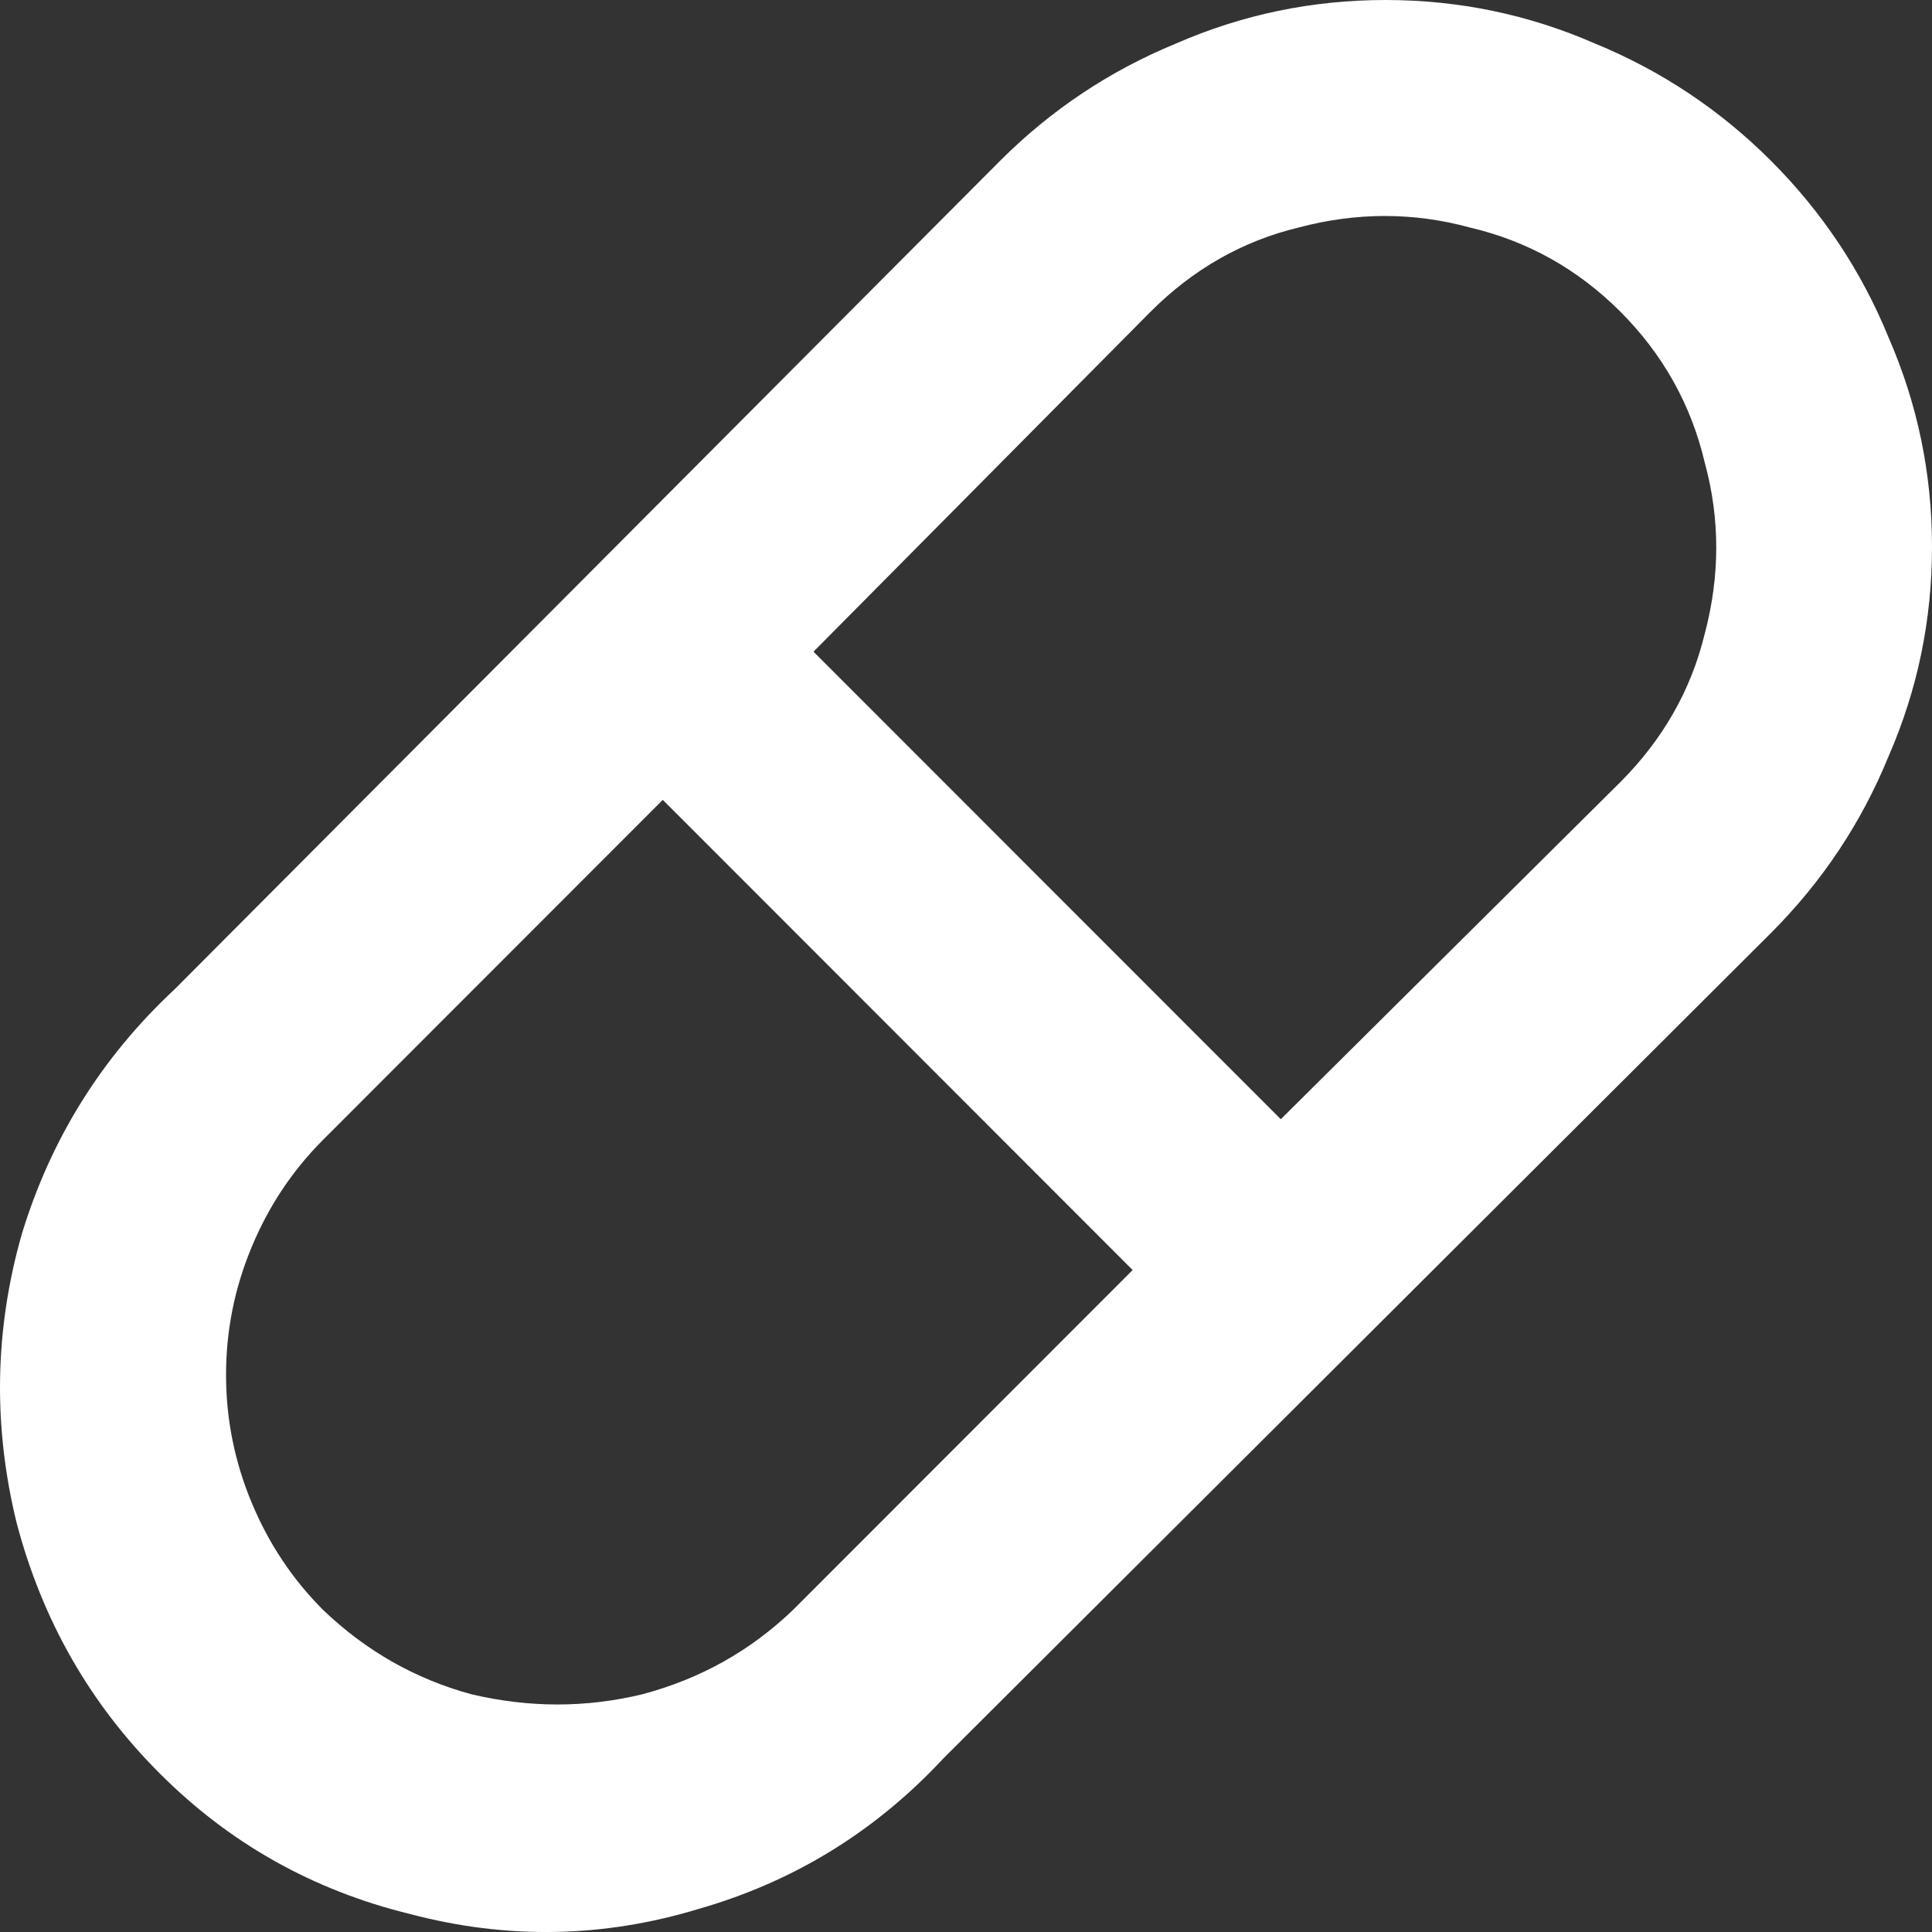 <svg width="16" height="16" viewBox="0 0 16 16" fill="none" xmlns="http://www.w3.org/2000/svg">
<rect x="0" y="0" width="16" height="16" fill="#333333" stroke="none"/>
<path d="M14.668 1.333C14.245 0.91 13.758 0.586 13.208 0.36C12.658 0.12 12.08 0 11.474 0C10.868 0 10.29 0.12 9.74 0.36C9.19 0.586 8.704 0.91 8.281 1.333L1.449 8.19C0.843 8.754 0.42 9.432 0.18 10.222C-0.045 11.012 -0.059 11.809 0.138 12.613C0.35 13.417 0.744 14.109 1.323 14.687C1.901 15.266 2.591 15.654 3.395 15.851C4.199 16.063 4.995 16.049 5.785 15.809C6.575 15.583 7.251 15.167 7.815 14.56L14.668 7.725C15.091 7.301 15.415 6.815 15.64 6.264C15.88 5.714 16 5.136 16 4.529C16 3.922 15.88 3.344 15.64 2.794C15.415 2.243 15.091 1.757 14.668 1.333ZM6.567 13.333C6.215 13.671 5.799 13.904 5.32 14.031C4.854 14.144 4.382 14.144 3.903 14.031C3.437 13.904 3.029 13.671 2.676 13.333C2.422 13.079 2.225 12.783 2.084 12.444C1.943 12.105 1.872 11.753 1.872 11.386C1.872 11.019 1.943 10.666 2.084 10.328C2.225 9.989 2.422 9.693 2.676 9.439L5.489 6.624L9.38 10.518L6.567 13.333ZM13.42 6.476L10.607 9.269L6.737 5.397L9.528 2.582C9.881 2.229 10.29 1.996 10.755 1.884C11.234 1.757 11.707 1.757 12.172 1.884C12.651 1.996 13.067 2.229 13.42 2.582C13.772 2.935 14.005 3.351 14.118 3.831C14.245 4.296 14.245 4.769 14.118 5.248C14.005 5.714 13.772 6.123 13.42 6.476Z" fill="white"/>
</svg>
